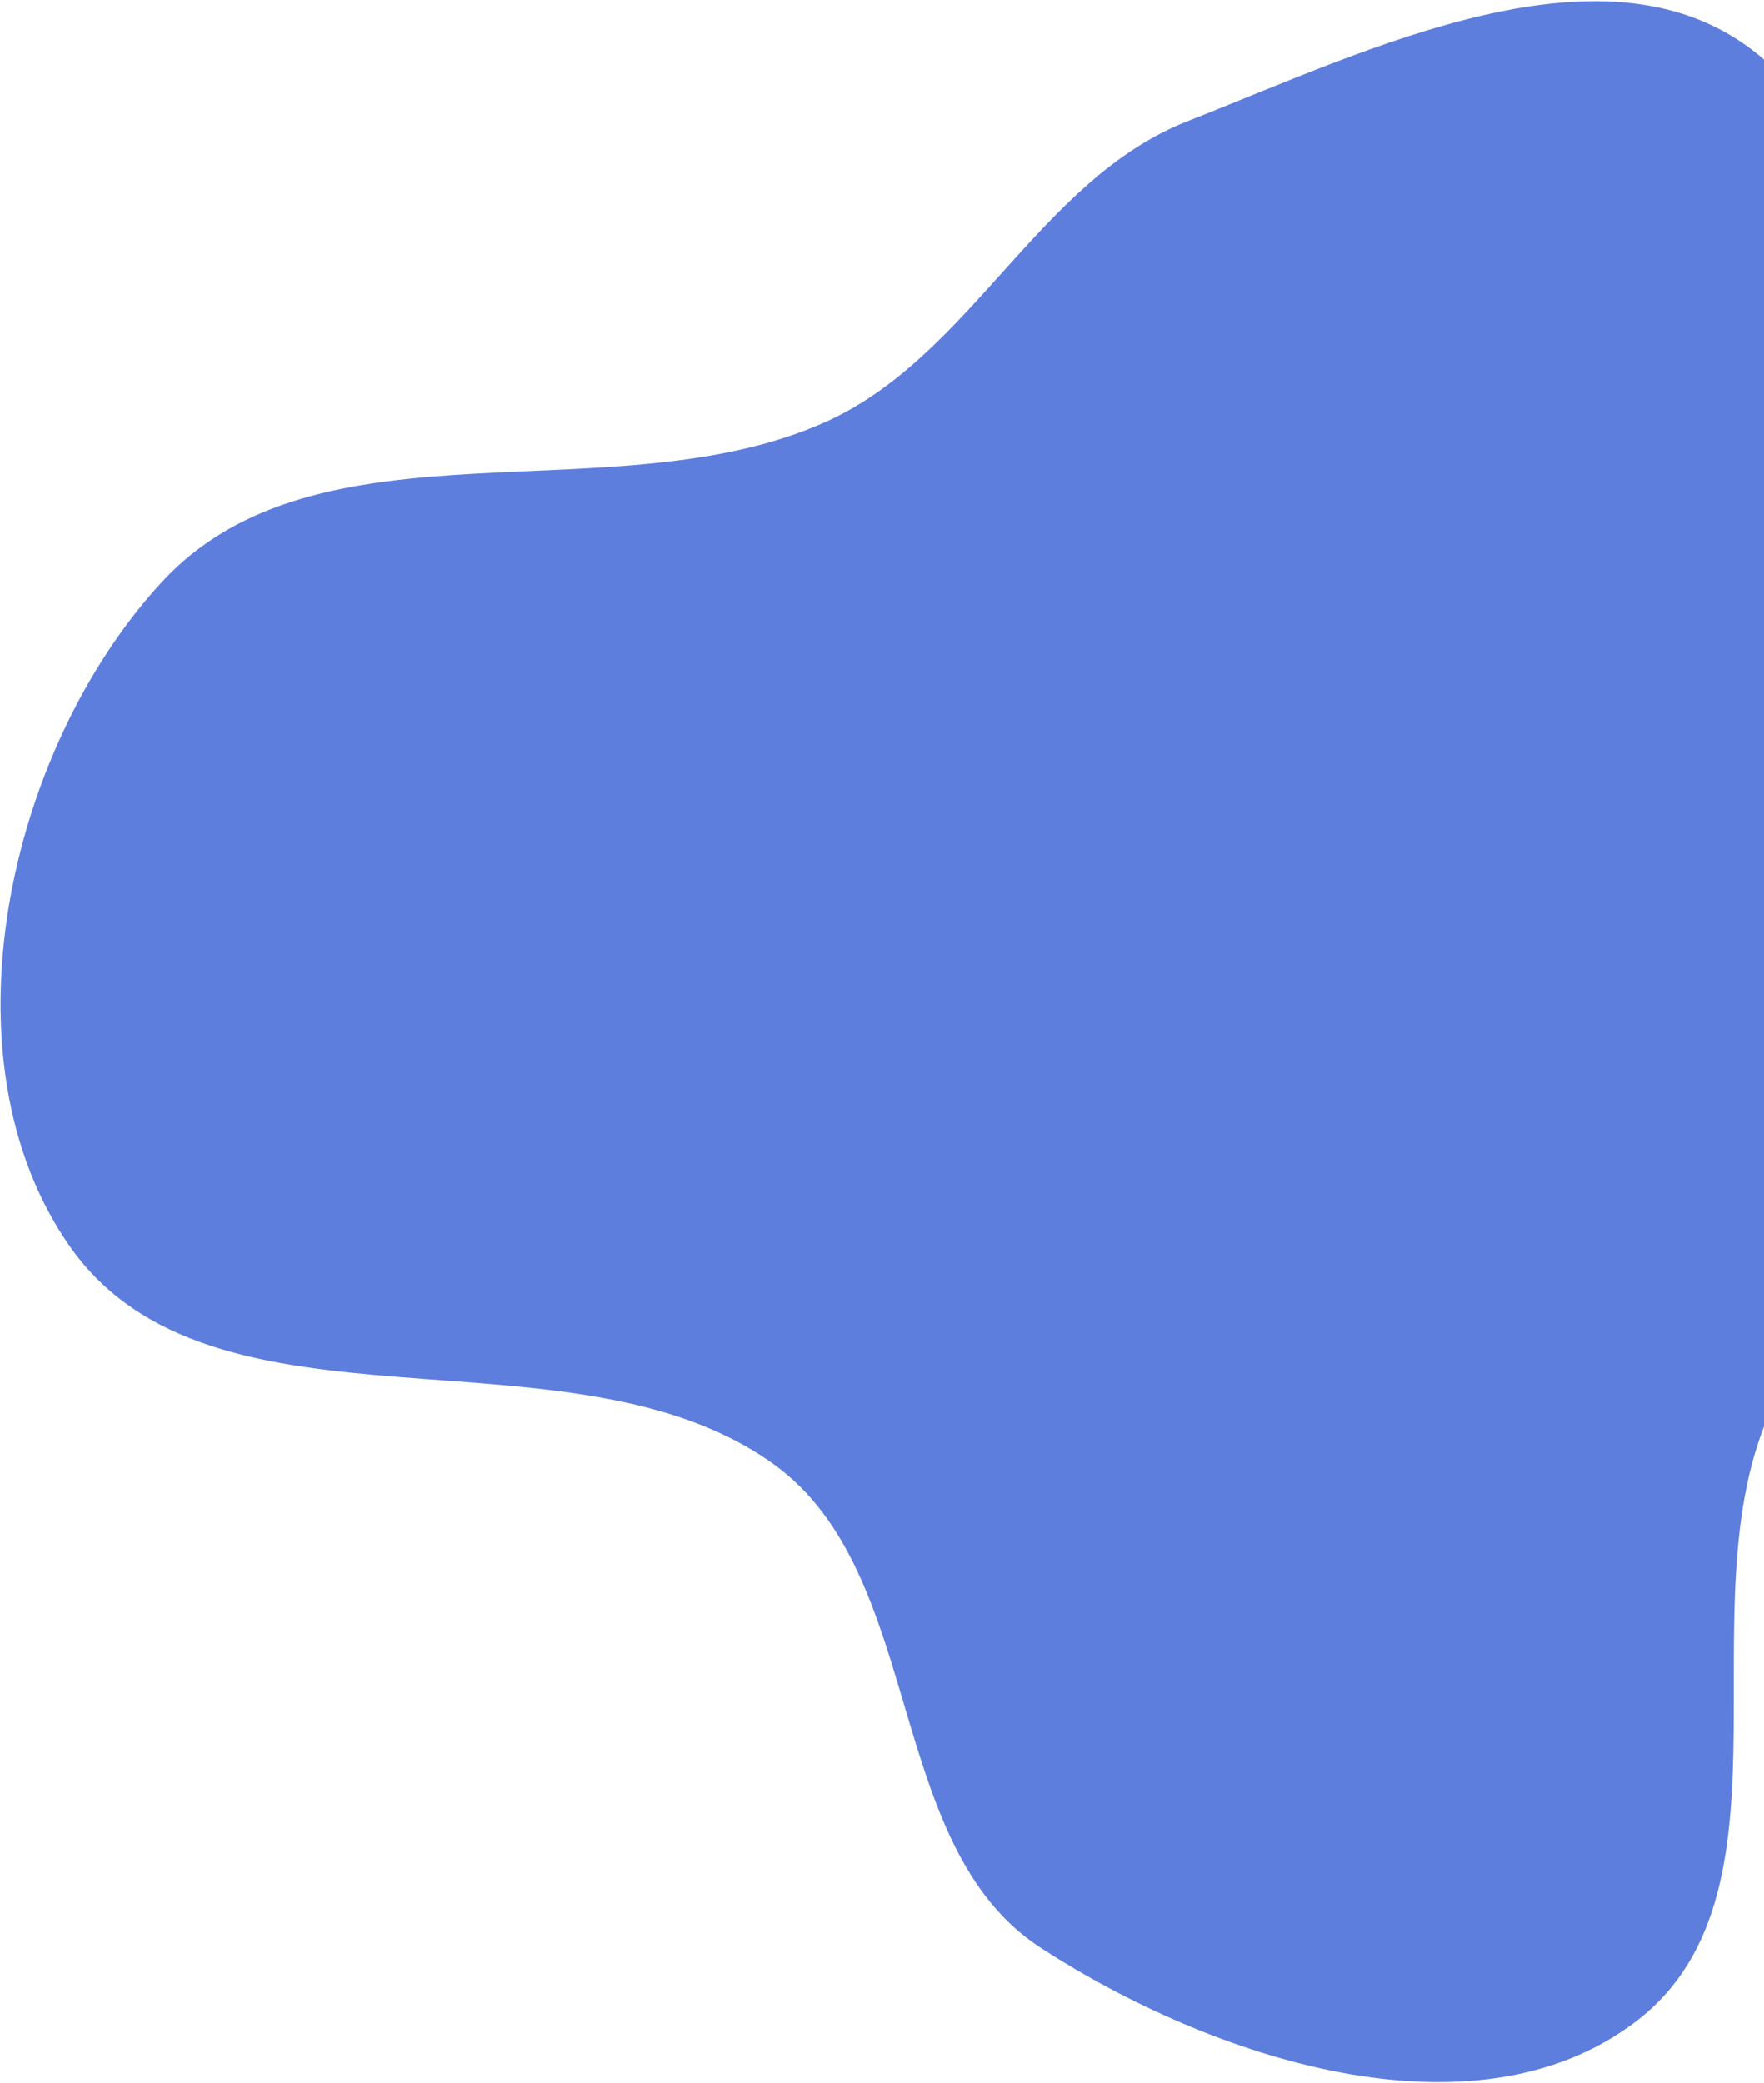 <svg width="1288" height="1521" viewBox="0 0 1288 1521" fill="none" xmlns="http://www.w3.org/2000/svg">
<path fill-rule="evenodd" clip-rule="evenodd" d="M565.082 1069.19C416.493 961.783 155.058 1059.87 50.451 909.294C-44.393 772.769 5.332 547.765 117.801 425.351C232.663 300.332 447.98 377.68 602.827 308.072C709.482 260.128 758.367 131.186 867.219 88.467C1000.24 36.262 1174.17 -50.278 1284.48 40.551C1402.16 137.444 1287.16 344.23 1347.74 484.11C1399.47 603.55 1612.15 641.324 1600.85 770.994C1589.47 901.441 1367.06 899.631 1301.63 1013.05C1220.77 1153.21 1323.03 1378.73 1193.94 1476.29C1075.28 1565.97 884.975 1503.13 760.12 1422.3C644.911 1347.72 676.307 1149.6 565.082 1069.19Z" fill="#365ED4" fill-opacity="0.8"/>
</svg>
